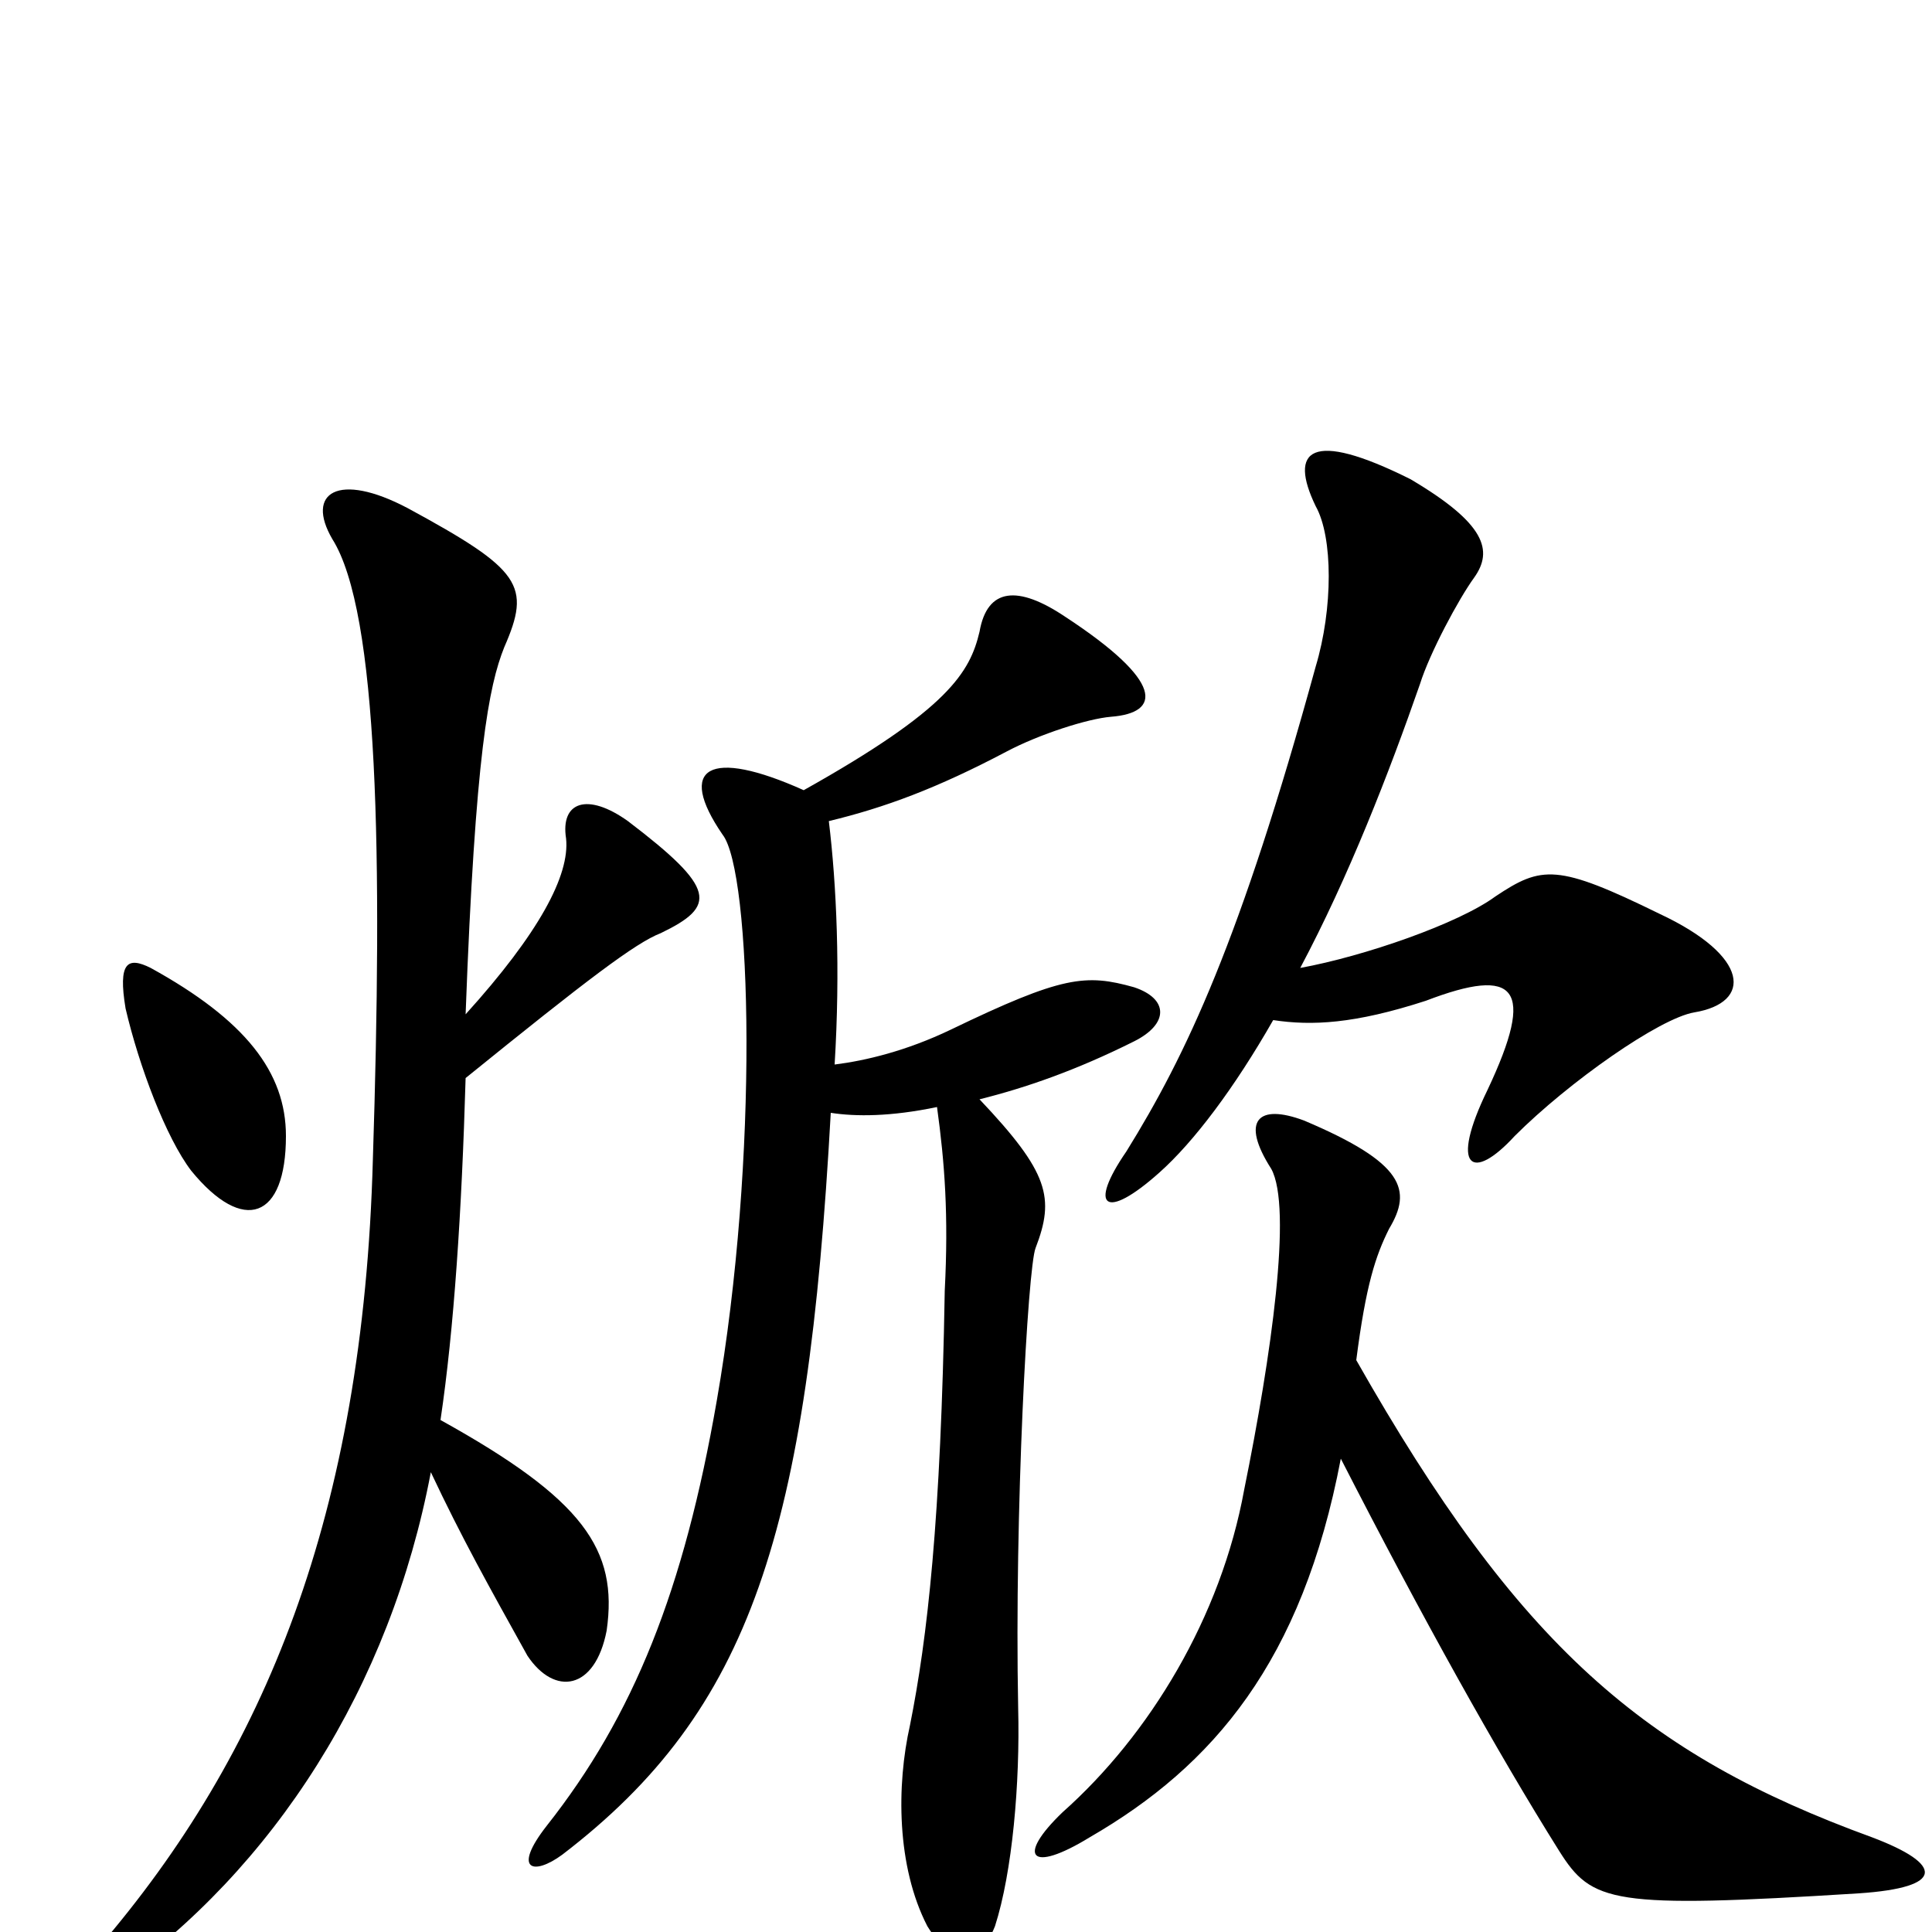 <svg xmlns="http://www.w3.org/2000/svg" viewBox="0 -1000 1000 1000">
	<path fill="#000000" d="M702 -296C707 -335 712 -350 719 -364C731 -384 727 -398 675 -420C651 -429 642 -420 658 -395C669 -375 658 -298 644 -229C632 -163 595 -102 550 -62C526 -39 533 -30 564 -49C628 -86 674 -140 694 -245C736 -163 775 -93 807 -42C824 -15 834 -12 962 -20C1007 -23 1006 -35 969 -49C851 -92 786 -148 702 -296ZM416 -591C367 -613 350 -603 374 -568C389 -549 393 -401 371 -275C354 -177 328 -112 283 -55C265 -32 276 -29 291 -40C389 -115 418 -207 430 -424C443 -422 461 -422 485 -427C489 -398 491 -371 489 -332C487 -213 480 -152 471 -107C464 -76 464 -34 480 -3C493 18 507 17 515 -3C524 -31 528 -77 527 -116C525 -217 532 -344 536 -354C546 -380 543 -393 507 -431C531 -437 557 -446 587 -461C605 -470 605 -483 587 -489C562 -496 550 -495 492 -467C469 -456 448 -451 432 -449C435 -498 433 -542 429 -575C458 -582 485 -592 521 -611C538 -620 563 -628 575 -629C601 -631 603 -647 551 -681C527 -697 511 -696 507 -673C502 -652 491 -633 416 -591ZM673 -499C698 -546 719 -600 735 -646C740 -662 755 -690 763 -701C773 -715 769 -729 730 -752C678 -778 667 -767 681 -738C690 -722 690 -685 681 -655C642 -513 614 -454 583 -404C563 -375 572 -368 600 -393C618 -409 639 -437 659 -472C679 -469 701 -470 738 -482C785 -500 795 -489 770 -436C750 -395 762 -388 784 -412C812 -440 859 -473 877 -476C907 -481 906 -505 859 -527C806 -553 798 -552 774 -536C755 -522 706 -505 673 -499ZM241 -475C246 -610 253 -645 261 -665C275 -697 270 -705 211 -737C175 -756 158 -745 172 -721C196 -683 198 -556 193 -400C188 -216 137 -92 51 8C32 29 40 39 58 26C142 -33 202 -127 223 -238C239 -204 253 -179 273 -143C287 -122 308 -125 314 -156C320 -198 302 -224 228 -265C235 -312 239 -373 241 -442C304 -493 329 -512 342 -517C371 -531 371 -540 325 -575C304 -590 290 -585 293 -566C295 -547 279 -517 241 -475ZM148 -412C148 -445 127 -472 78 -499C66 -505 61 -502 65 -478C72 -448 86 -411 99 -394C126 -361 148 -369 148 -412Z"/>
</svg>